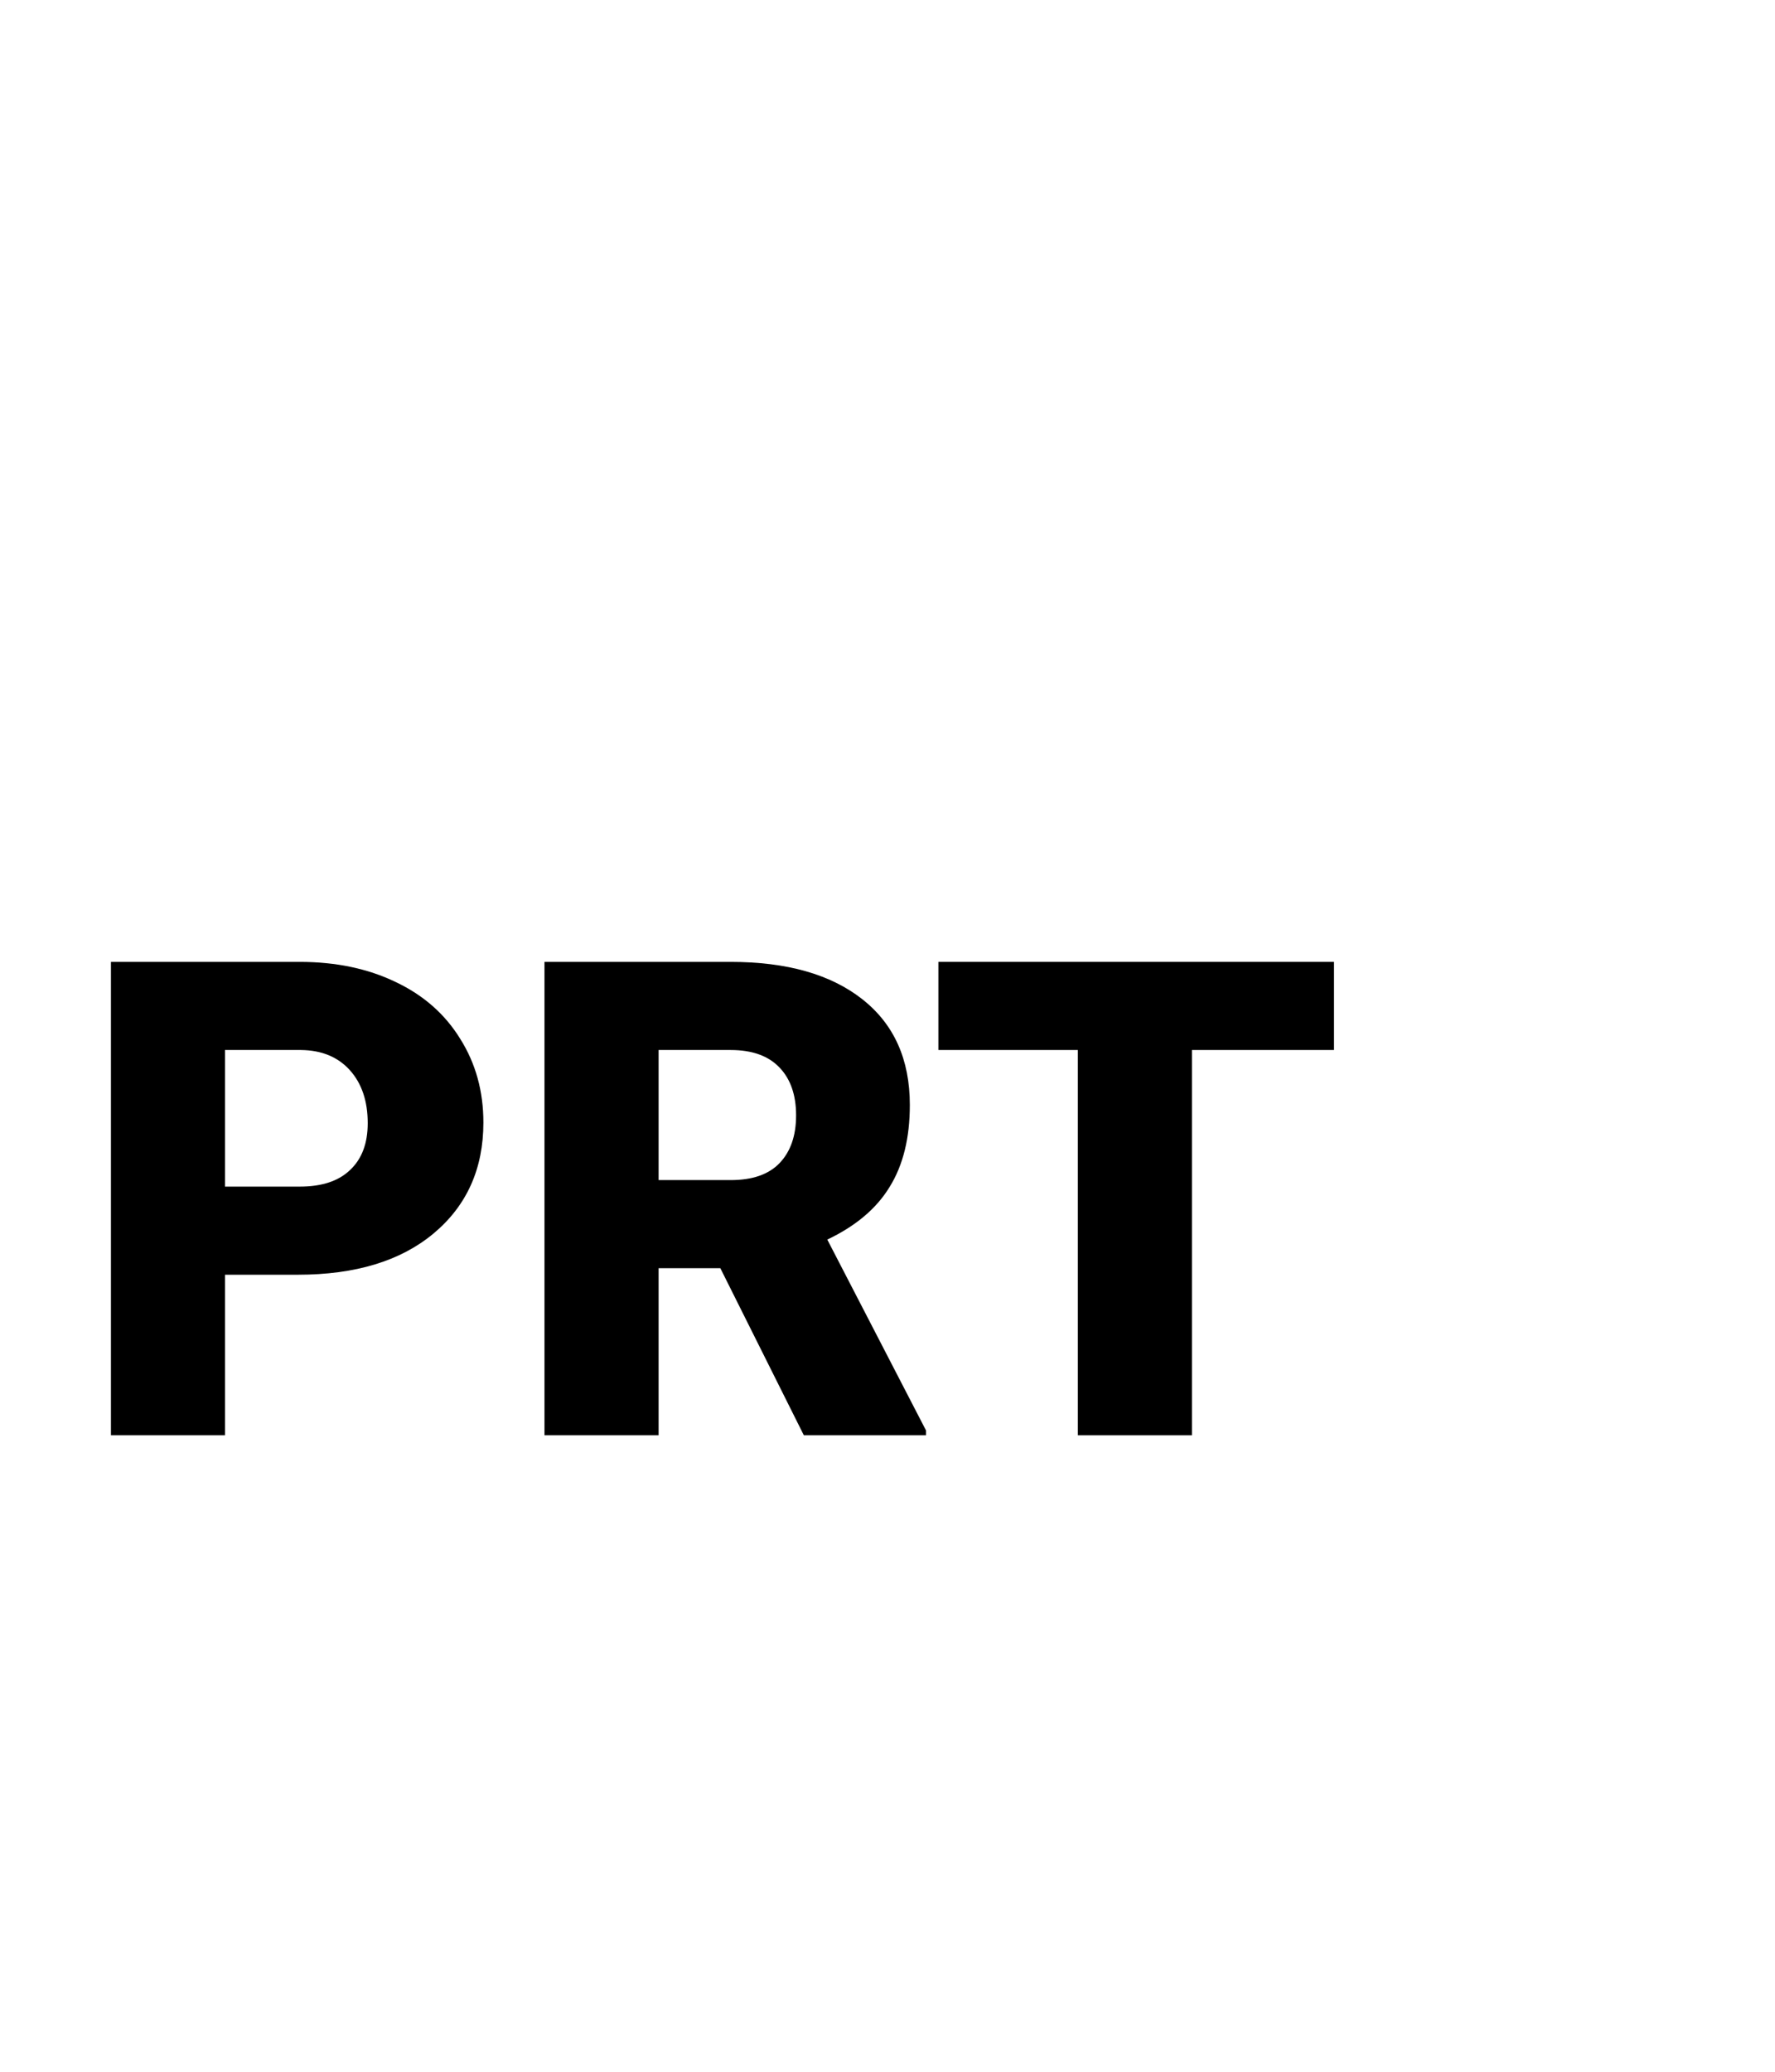 <svg width="24" height="28" viewBox="0 0 24 28" version="1.1" xmlns="http://www.w3.org/2000/svg" xmlns:xlink="http://www.w3.org/1999/xlink">
<title>PRT</title>
<desc>Created using Figma</desc>
<g id="Canvas" transform="translate(664 46)">
<g id="PRT">
<g id="Canvas">
<mask id="mask0_alpha" mask-type="alpha">
<g id="mask0_alpha">
<g id="Vector">
<use xlink:href="#path0_fill" transform="translate(-666 -46)" fill="#FFFFFF"/>
</g>
</g>
</mask>
<g id="filetype - doc" mask="url(#mask0_alpha)">
<g id="Group">
<g id="Rectangle 6">
<g id="Vector">
<use xlink:href="#path1_fill" transform="translate(-662.763 -24.125)" fill="#E0E0E0"/>
</g>
</g>
<g id="Subtract">
<g id="Vector">
<use xlink:href="#path2_fill" transform="translate(-663.638 -46)" fill="#BDBDBD"/>
</g>
</g>
</g>
</g>
</g>
<g id="prt">
<use xlink:href="#path3_fill" transform="translate(-662.5 -33)"/>
<use xlink:href="#path4_fill" transform="translate(-662.5 -33)"/>
<use xlink:href="#path5_fill" transform="translate(-662.5 -33)"/>
</g>
</g>
</g>
<defs>
<path id="path0_fill" d="M 0.001 0L 28.001 0L 28.001 28L 0.001 28L 0.001 0Z"/>
<path id="path1_fill" d="M 0 0L 22.75 0L 22.75 1.75C 22.75 3.683 21.183 5.25 19.25 5.25L 3.5 5.25C 1.567 5.25 0 3.683 0 1.75L 0 0Z"/>
<path id="path2_fill" fill-rule="evenodd" d="M 15.312 5.5C 15.312 5.017 14.921 4.625 14.438 4.625C 13.954 4.625 13.562 5.017 13.562 5.5L 13.562 8.522C 13.562 9.005 13.954 9.397 14.438 9.397L 17.76 9.397C 18.242 9.397 18.635 9.005 18.635 8.522C 18.635 8.038 18.242 7.647 17.76 7.647L 15.312 7.647L 15.312 5.5ZM 2.625 1.75L 13.751 1.75L 21.875 9.286L 21.875 25.375C 21.875 25.859 21.484 26.25 21 26.25L 2.625 26.25C 2.141 26.25 1.75 25.859 1.75 25.375L 1.75 21.875L 0 21.875L 0 25.375C 0 26.825 1.176 28 2.625 28L 21 28C 22.449 28 23.625 26.825 23.625 25.375L 23.625 8.522L 14.438 0L 2.625 0C 1.176 0 0 1.175 0 2.625L 0 9.625L 1.75 9.625L 1.75 2.625C 1.75 2.141 2.141 1.75 2.625 1.75Z"/>
<path id="path3_fill" d="M 1.542 4.228L 1.542 6.398L 0 6.398L 0 0L 2.553 0C 3.042 0 3.475 0.091 3.85 0.272C 4.228 0.451 4.519 0.708 4.724 1.042C 4.932 1.373 5.036 1.749 5.036 2.171C 5.036 2.795 4.812 3.294 4.364 3.669C 3.918 4.042 3.306 4.228 2.527 4.228L 1.542 4.228ZM 1.542 3.037L 2.553 3.037C 2.852 3.037 3.079 2.962 3.234 2.812C 3.393 2.663 3.472 2.452 3.472 2.18C 3.472 1.881 3.391 1.642 3.23 1.463C 3.069 1.285 2.849 1.194 2.571 1.191L 1.542 1.191L 1.542 3.037Z"/>
<path id="path4_fill" d="M 8.24 4.14L 7.405 4.14L 7.405 6.398L 5.862 6.398L 5.862 0L 8.38 0C 9.139 0 9.732 0.168 10.16 0.505C 10.588 0.842 10.802 1.318 10.802 1.934C 10.802 2.379 10.711 2.748 10.529 3.041C 10.351 3.334 10.069 3.571 9.686 3.753L 11.021 6.333L 11.021 6.398L 9.369 6.398L 8.24 4.14ZM 7.405 2.949L 8.38 2.949C 8.673 2.949 8.893 2.873 9.04 2.72C 9.189 2.565 9.264 2.35 9.264 2.074C 9.264 1.799 9.189 1.583 9.04 1.428C 8.89 1.27 8.67 1.191 8.38 1.191L 7.405 1.191L 7.405 2.949Z"/>
<path id="path5_fill" d="M 16.537 1.191L 14.616 1.191L 14.616 6.398L 13.074 6.398L 13.074 1.191L 11.188 1.191L 11.188 0L 16.537 0L 16.537 1.191Z"/>
</defs>
</svg>

